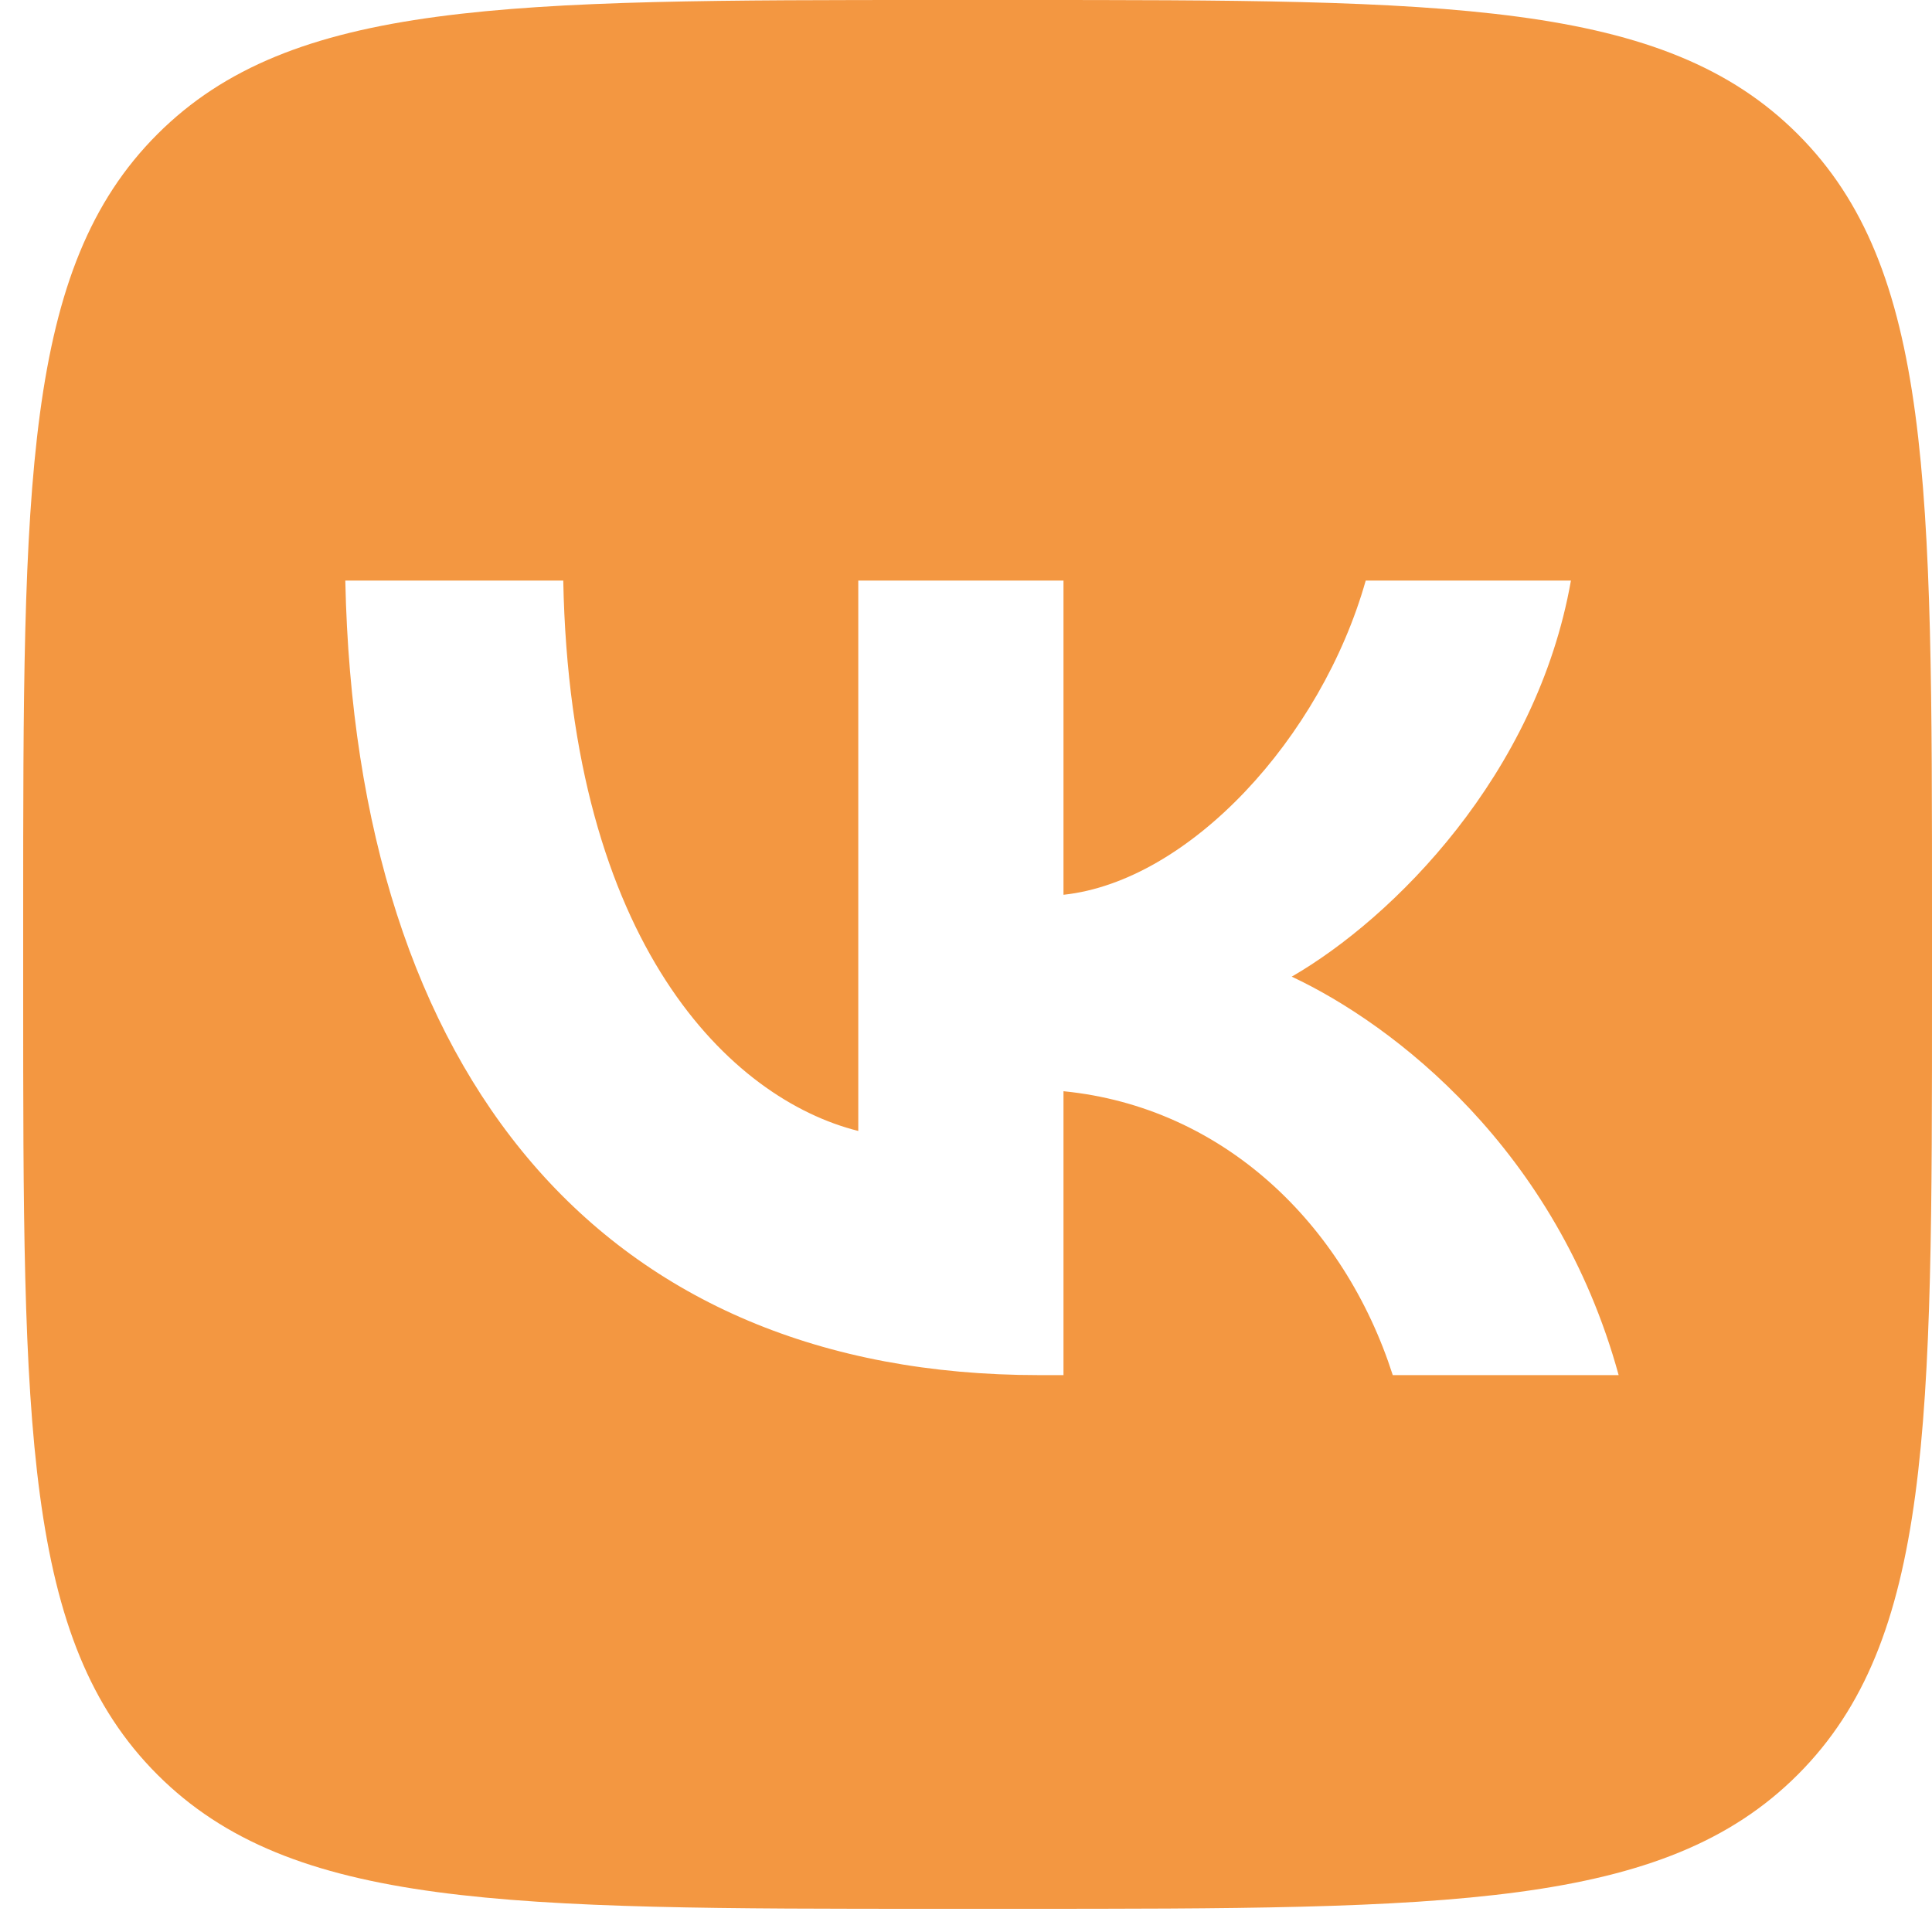 <svg width="37" height="37" viewBox="0 0 37 37" fill="none" xmlns="http://www.w3.org/2000/svg">
<path fill-rule="evenodd" clip-rule="evenodd" d="M3.014 2.57C0.444 5.139 0.444 9.275 0.444 17.547V19.009C0.444 27.28 0.444 31.416 3.014 33.986C5.584 36.556 9.719 36.556 17.991 36.556H19.453C27.725 36.556 31.861 36.556 34.43 33.986C37 31.416 37 27.28 37 19.009V17.547C37 9.275 37 5.139 34.43 2.57C31.861 0 27.725 0 19.453 0H17.991C9.719 0 5.584 0 3.014 2.57ZM6.613 11.119C6.811 20.623 11.563 26.335 19.895 26.335H20.367V20.898C23.429 21.202 25.744 23.441 26.673 26.335H30.999C29.811 22.01 26.688 19.618 24.738 18.704C26.688 17.577 29.43 14.835 30.085 11.119H26.155C25.302 14.135 22.774 16.877 20.367 17.136V11.119H16.437V21.659C14 21.05 10.924 18.095 10.787 11.119H6.613Z" fill="#F39741"/>
</svg>

